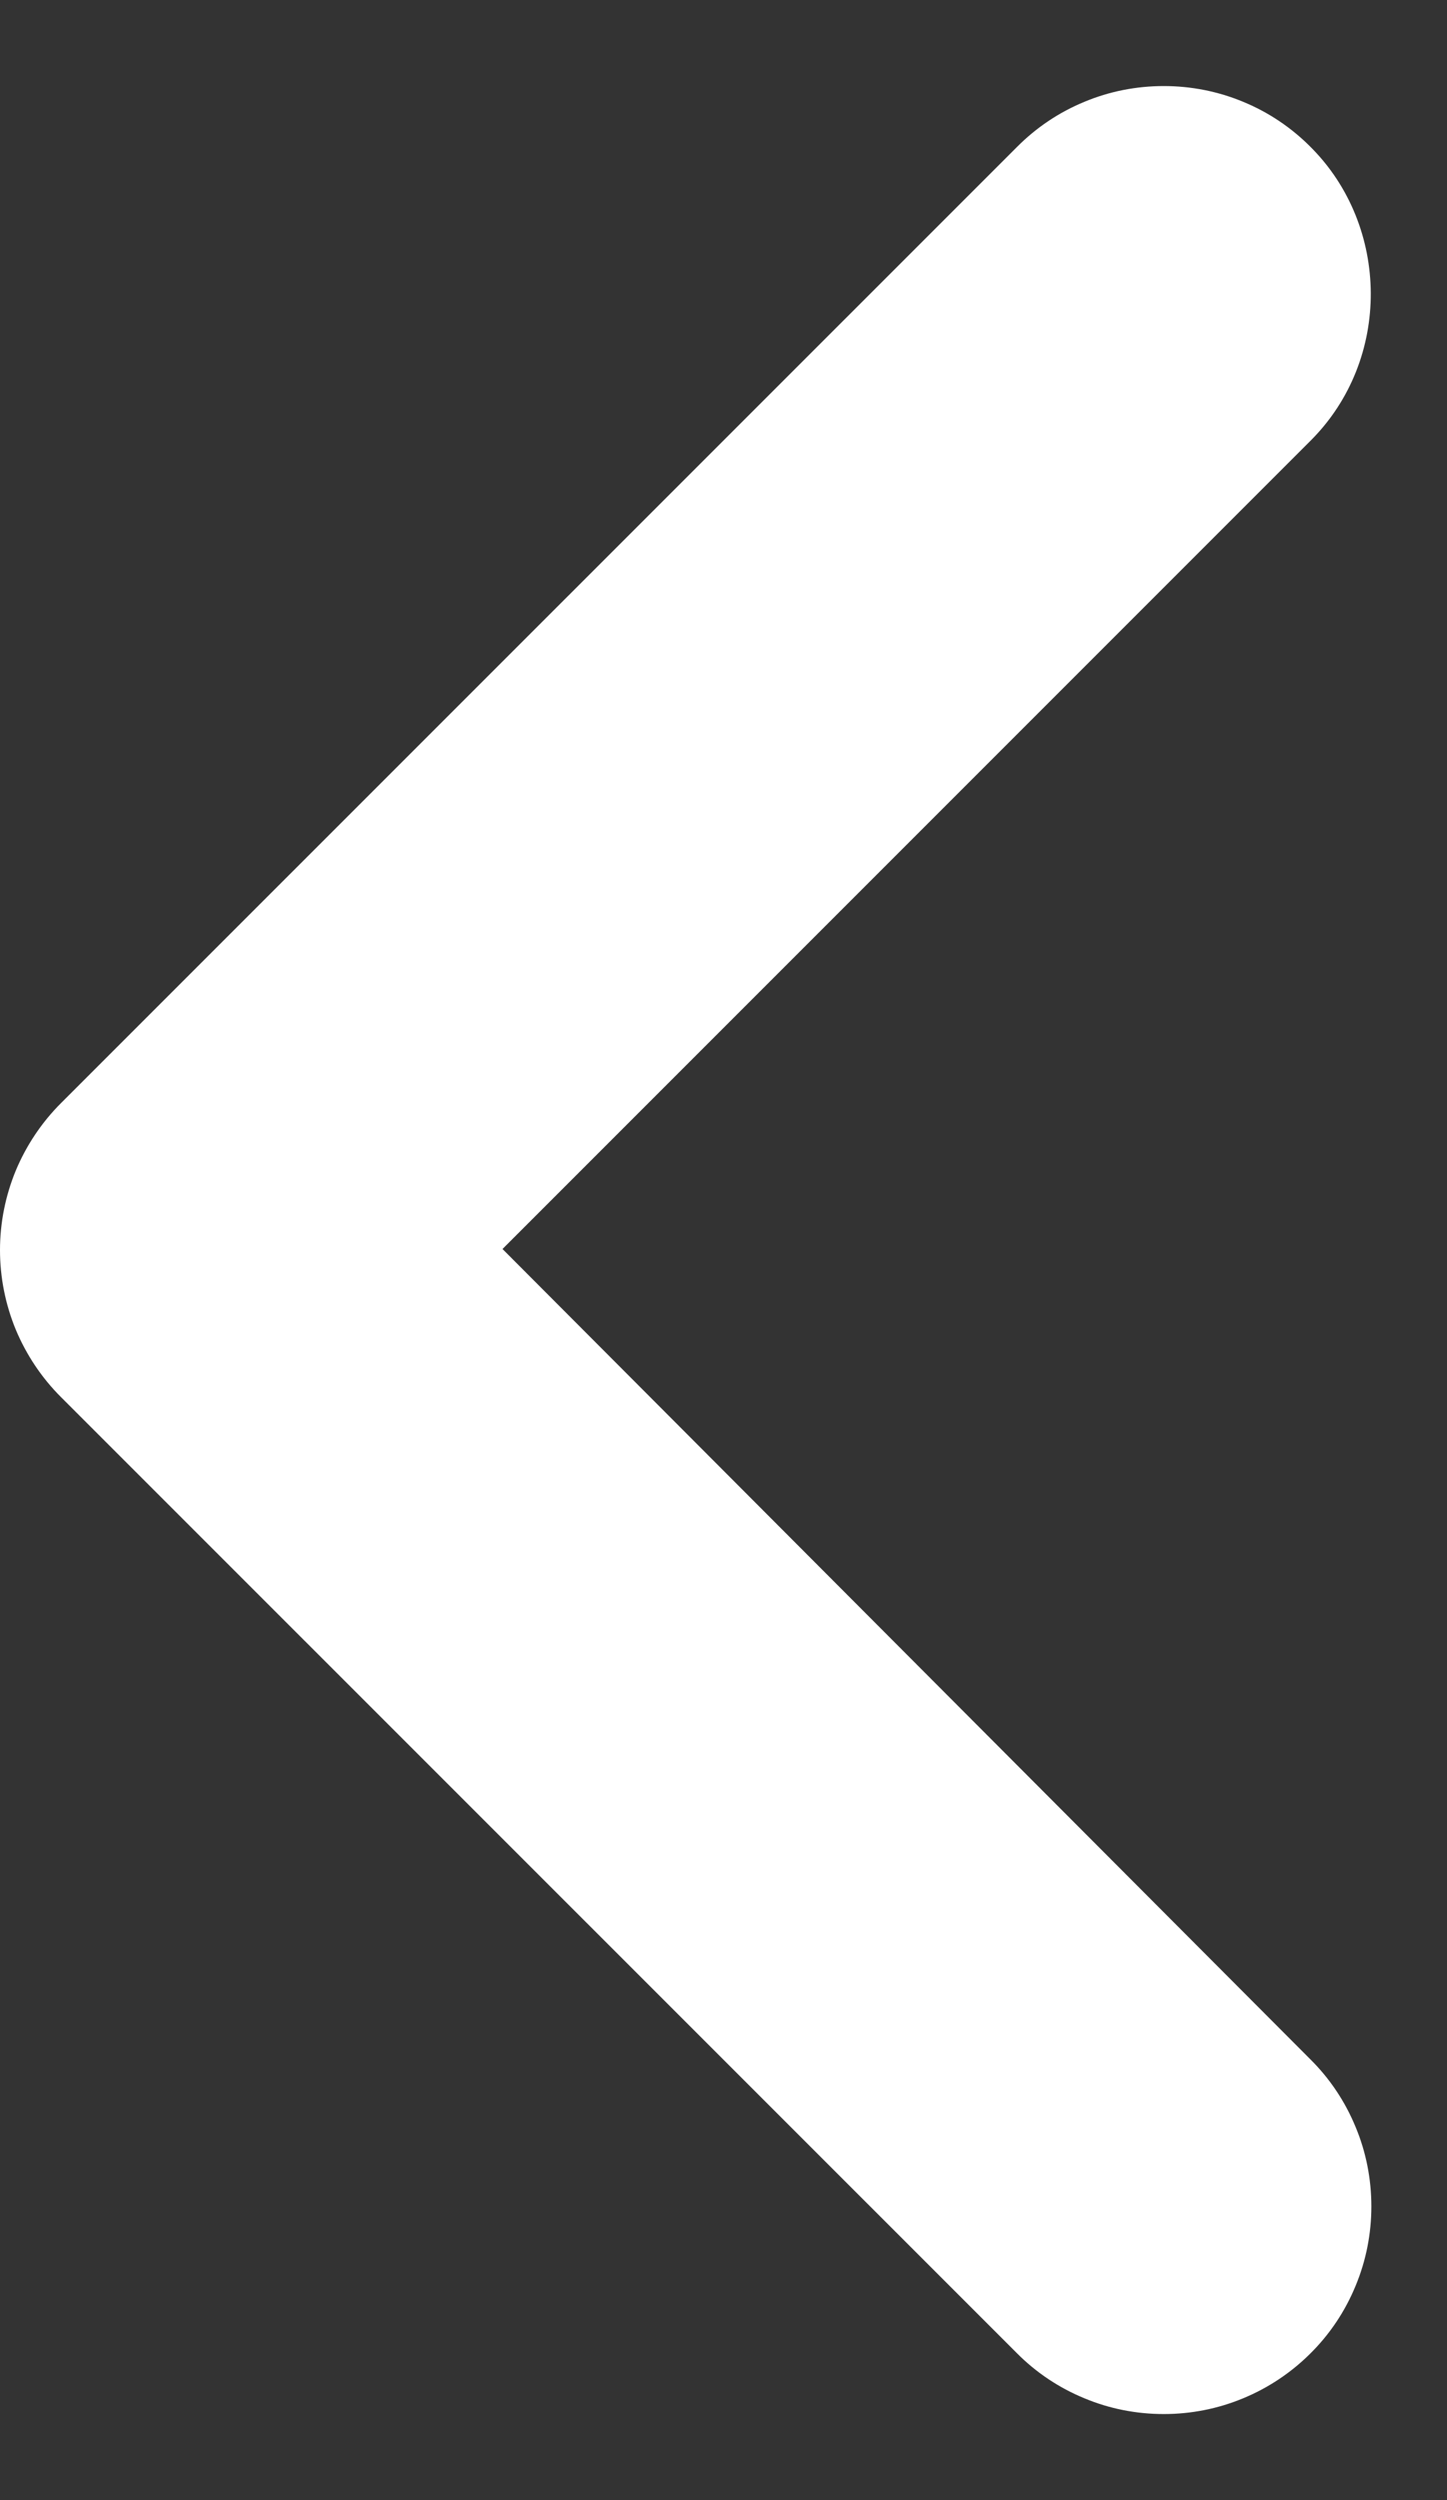 <svg width="11" height="19" viewBox="0 0 11 19" fill="none" xmlns="http://www.w3.org/2000/svg">
<rect x="0" y="0" width="11" height="19" fill="#333333" stroke="none"/>
<path d="M9.963 1.117C9.817 0.97 9.643 0.853 9.451 0.774C9.259 0.694 9.054 0.654 8.847 0.654C8.639 0.654 8.434 0.694 8.243 0.774C8.051 0.853 7.877 0.97 7.731 1.117L0.463 8.384C0.316 8.531 0.2 8.705 0.12 8.896C0.041 9.088 0 9.293 0 9.5C0 9.708 0.041 9.913 0.12 10.105C0.2 10.296 0.316 10.47 0.463 10.617L7.731 17.884C7.877 18.031 8.051 18.147 8.243 18.226C8.434 18.306 8.639 18.346 8.847 18.346C9.054 18.346 9.259 18.306 9.451 18.226C9.642 18.147 9.816 18.031 9.963 17.884C10.11 17.738 10.226 17.564 10.305 17.372C10.385 17.18 10.425 16.975 10.425 16.768C10.425 16.561 10.385 16.355 10.305 16.164C10.226 15.972 10.11 15.798 9.963 15.652L3.82 9.492L9.963 3.349C10.581 2.732 10.565 1.718 9.963 1.117Z" fill="white"/>
</svg>
